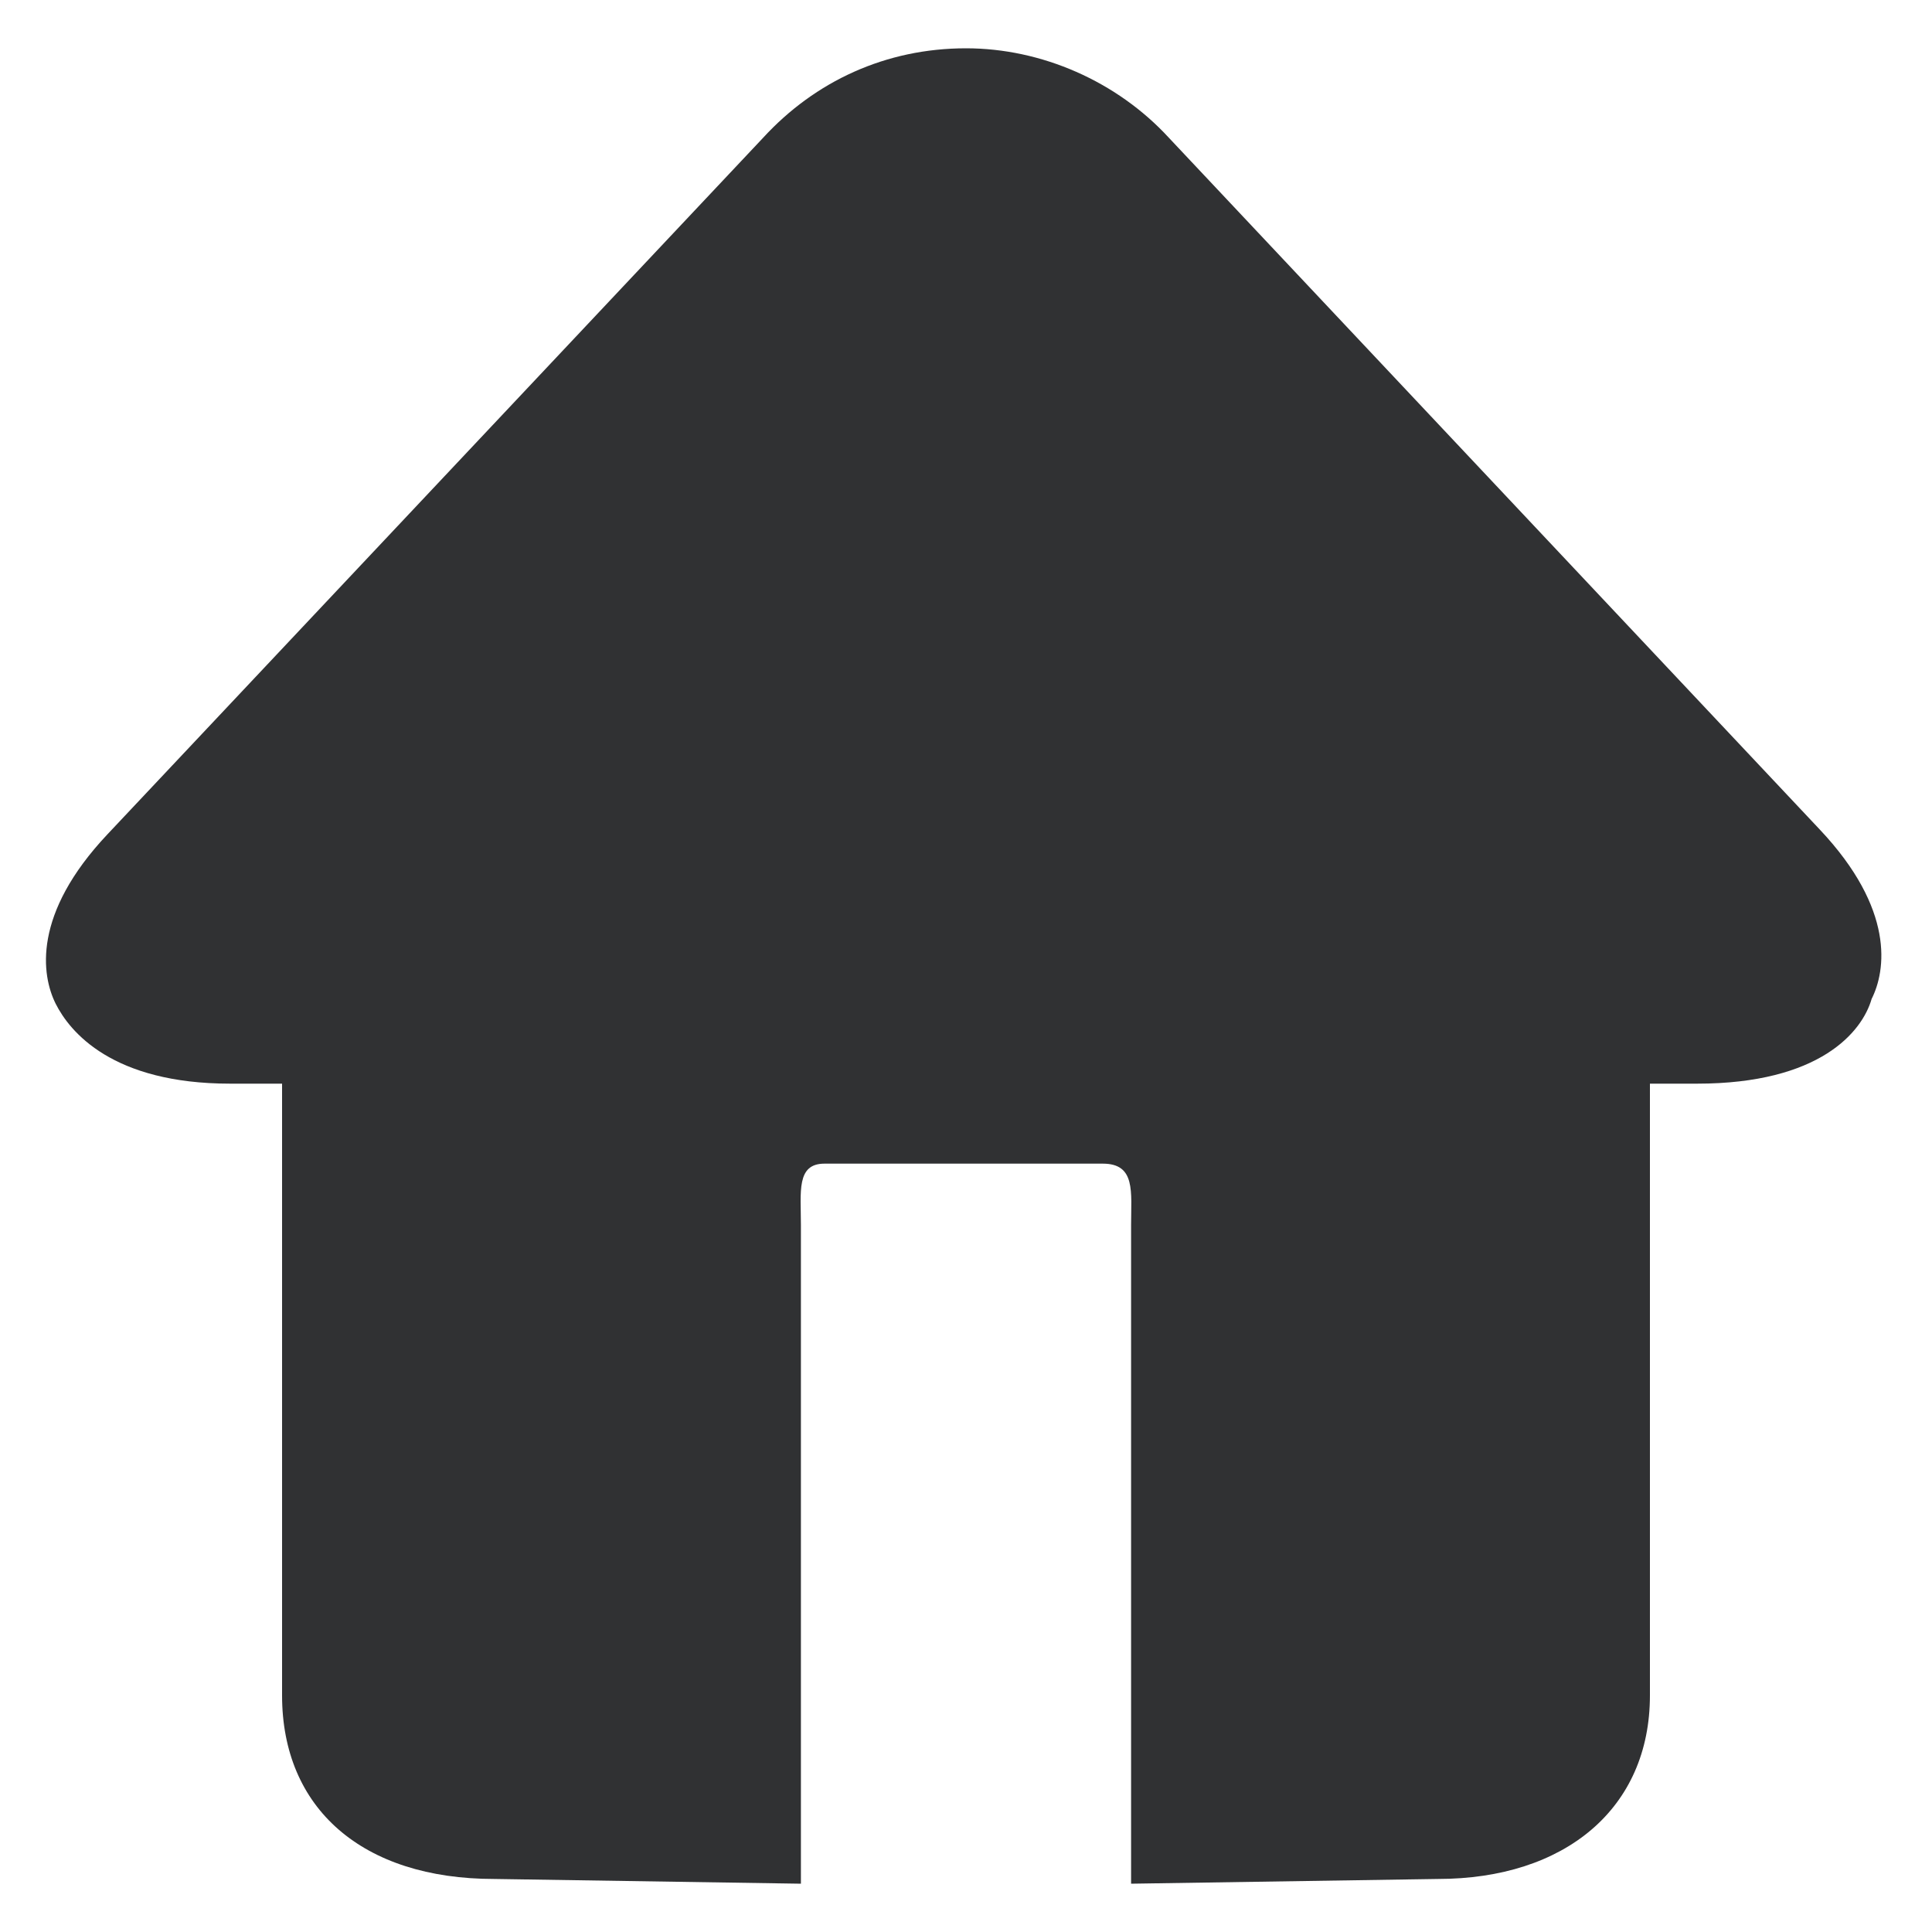 <?xml version="1.0" encoding="UTF-8"?>
<svg width="20px" height="20px" viewBox="0 0 20 20" version="1.1" xmlns="http://www.w3.org/2000/svg" xmlns:xlink="http://www.w3.org/1999/xlink">
    <!-- Generator: Sketch 61 (89581) - https://sketch.com -->
    <title>切片</title>
    <desc>Created with Sketch.</desc>
    <g id="首页+攻略" stroke="none" stroke-width="1" fill="none" fill-rule="evenodd">
        <g id="攻略" transform="translate(-55, -56)">
            <g id="标题" transform="translate(0, 44)">
                <g id="icon-fhsy" transform="translate(55, 12)">
                    <g id="编组">
                        <rect id="矩形" x="0" y="0" width="20" height="20"></rect>
                        <path d="M11.709,19.5 L11.709,12.679 C11.709,12.338 11.758,12.046 11.416,12.046 L8.535,12.046 C8.242,12.046 8.291,12.338 8.291,12.679 L8.291,19.5 L5.117,19.451 C3.75,19.451 2.92,18.721 2.92,17.551 L2.92,11.218 L2.383,11.218 C1.162,11.218 0.723,10.682 0.576,10.39 C0.43,10.097 0.332,9.464 1.113,8.636 L7.9,1.426 C8.437,0.841 9.17,0.5 10,0.5 C10.781,0.5 11.562,0.841 12.1,1.426 L18.838,8.587 C19.619,9.415 19.522,10.049 19.375,10.341 C19.277,10.682 18.838,11.218 17.568,11.218 L17.08,11.218 L17.08,17.551 C17.08,18.721 16.201,19.451 14.883,19.451 L11.709,19.5 Z" id="Fill-1" fill="#303133"></path>
                    </g>
                </g>
            </g>
        </g>
    </g>
</svg>
